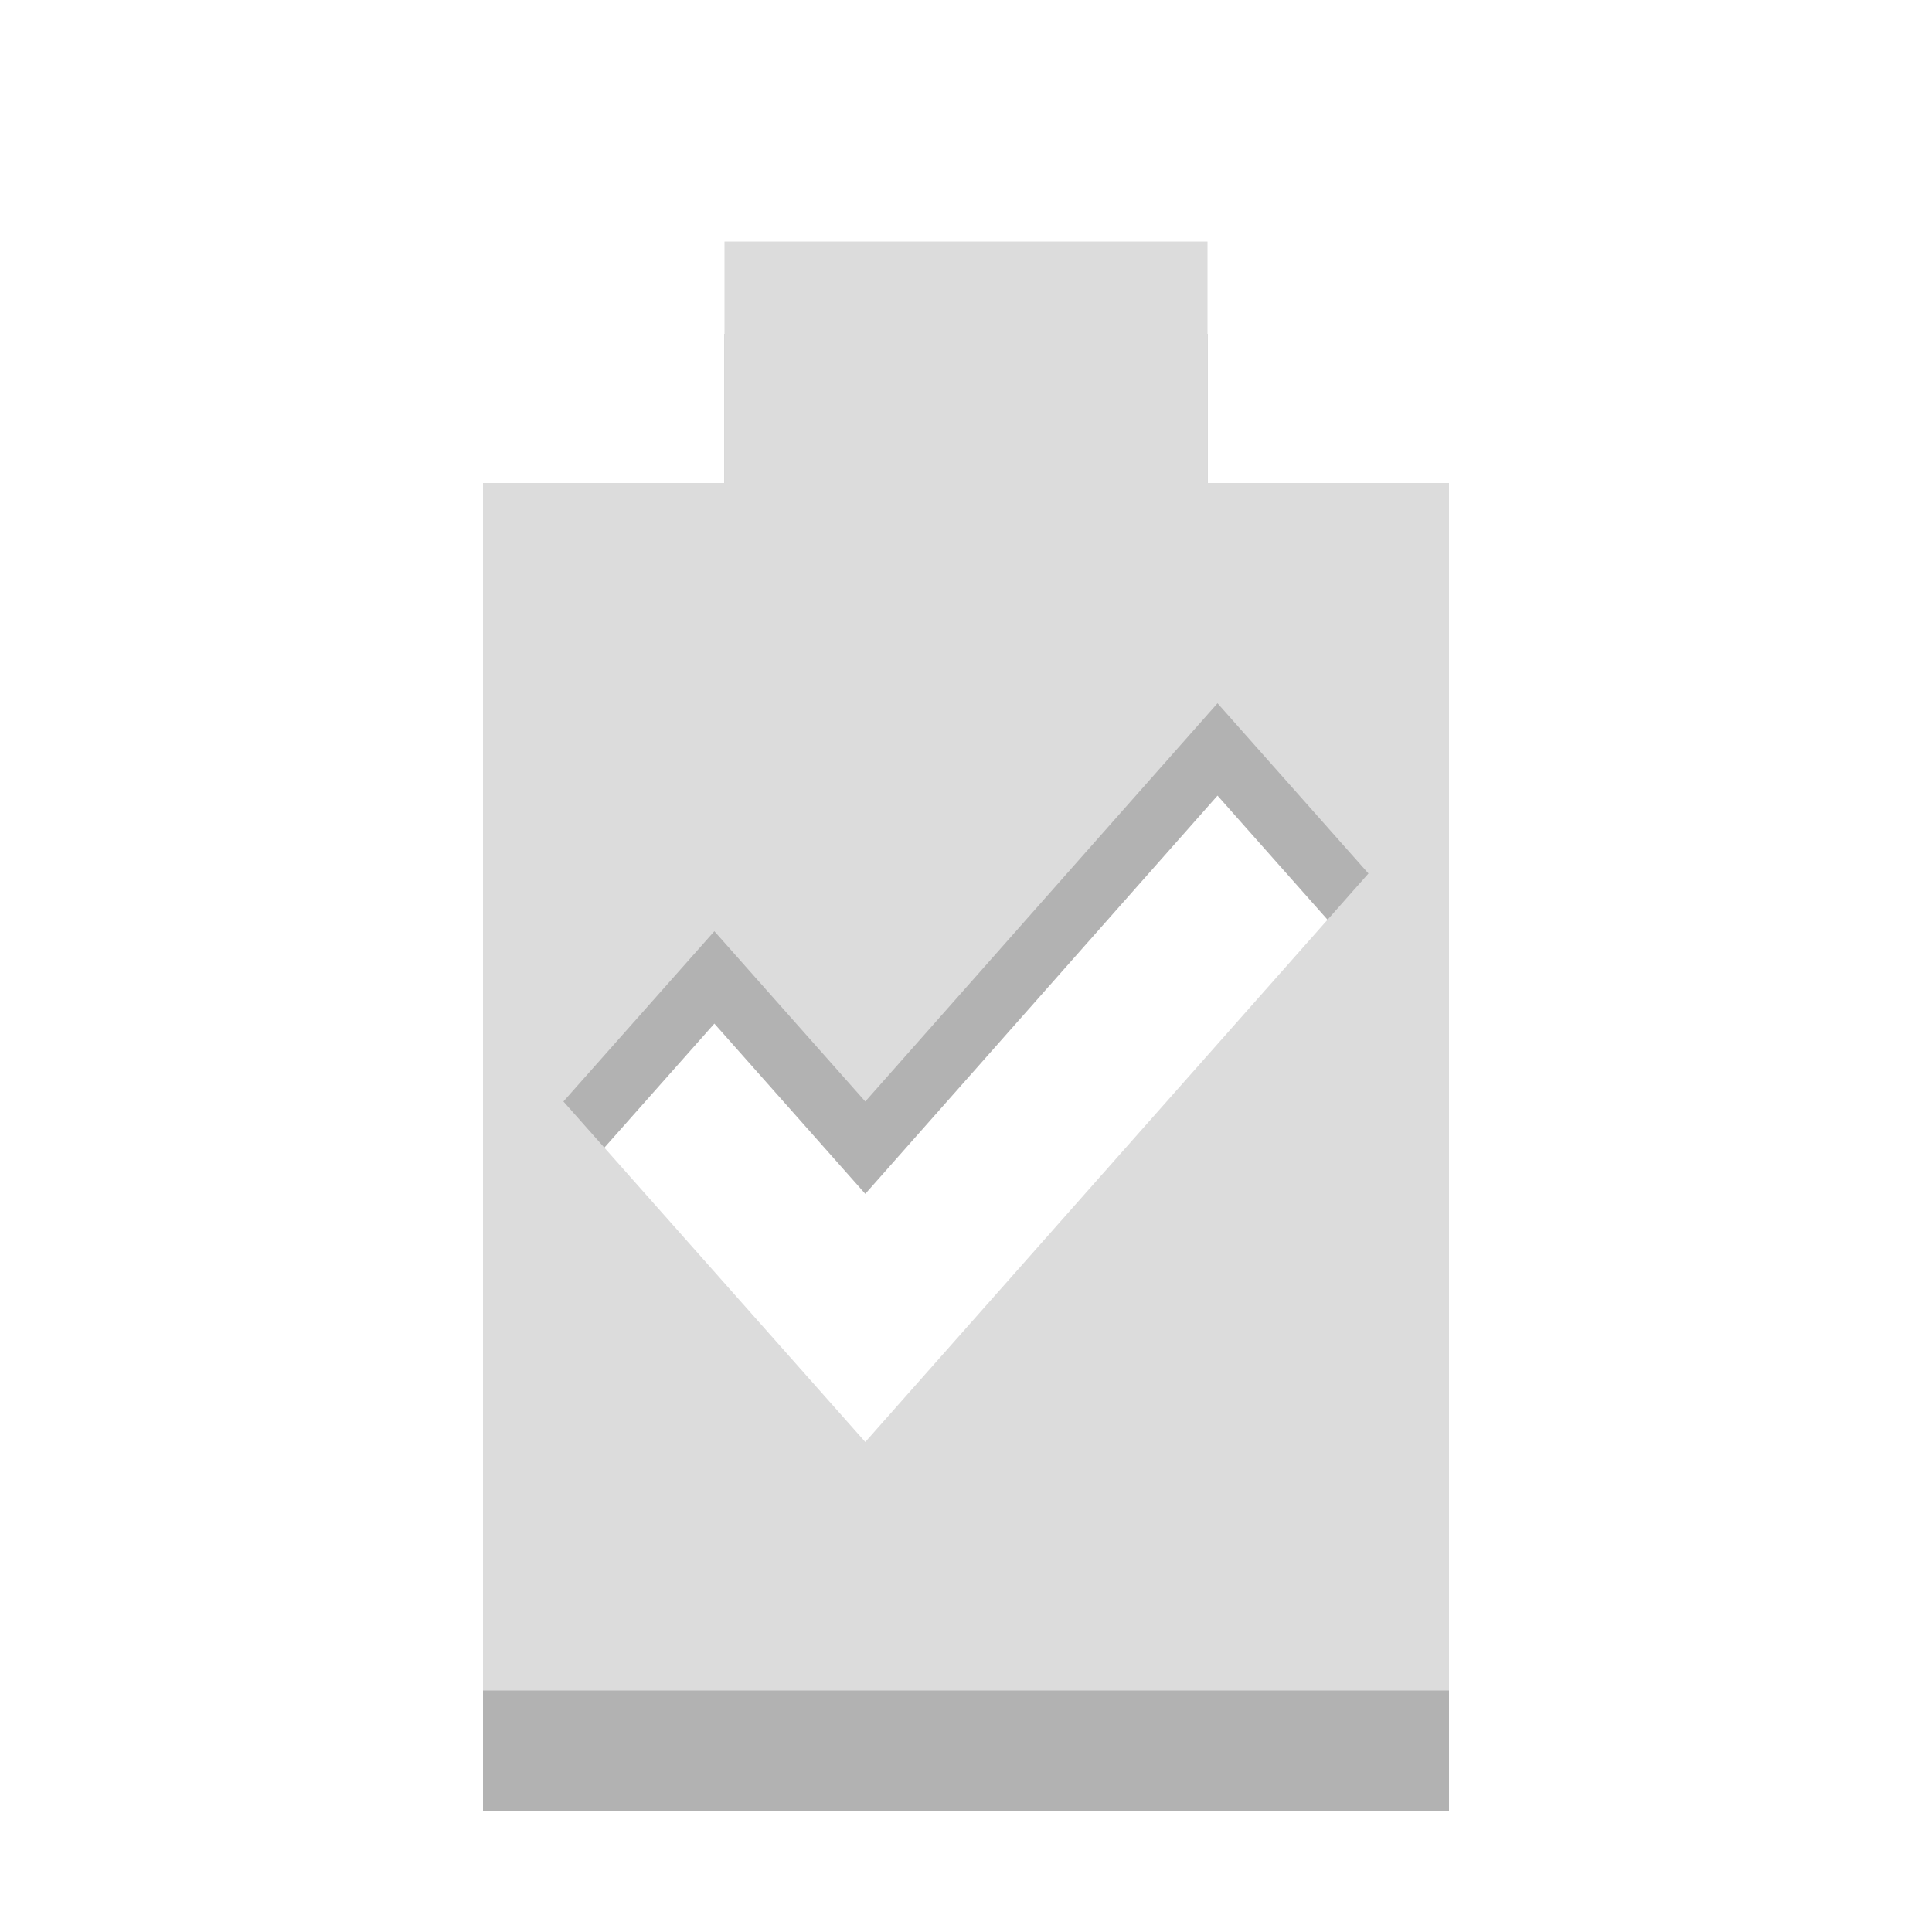 <?xml version="1.0" encoding="UTF-8" standalone="no"?>
<svg
   xmlns:dc="http://purl.org/dc/elements/1.1/"
   xmlns:cc="http://creativecommons.org/ns#"
   xmlns:rdf="http://www.w3.org/1999/02/22-rdf-syntax-ns#"
   xmlns:svg="http://www.w3.org/2000/svg"
   xmlns="http://www.w3.org/2000/svg"
   xmlns:sodipodi="http://sodipodi.sourceforge.net/DTD/sodipodi-0.dtd"
   xmlns:inkscape="http://www.inkscape.org/namespaces/inkscape"
   width="16"
   viewBox="0 0 16 16"
   height="16"
   id="svg2"
   version="1.1"
   inkscape:version="0.48.5 r10040"
   sodipodi:docname="battery-100.svg">
  <defs
     id="defs10" />
  <sodipodi:namedview
     pagecolor="#ffffff"
     bordercolor="#666666"
     borderopacity="1"
     objecttolerance="10"
     gridtolerance="10"
     guidetolerance="10"
     inkscape:pageopacity="0"
     inkscape:pageshadow="2"
     inkscape:window-width="1280"
     inkscape:window-height="998"
     id="namedview8"
     showgrid="true"
     inkscape:zoom="17.205451"
     inkscape:cx="-4.2201549"
     inkscape:cy="9.3671476"
     inkscape:window-x="0"
     inkscape:window-y="0"
     inkscape:window-maximized="1"
     inkscape:current-layer="svg2">
    <inkscape:grid
       type="xygrid"
       id="grid2985"
       empspacing="5"
       visible="true"
       enabled="true"
       snapvisiblegridlinesonly="true" />
  </sodipodi:namedview>
  <path
     id="path3780"
     d="m 6,2.765 0,1.529 -2,0 L 4,15 l 8,0 0,-10.706 -2,0 0,-1.529 -4,0 z m 4.083,3.824 1.25,1.41 -4.167,4.708 c -0.855,-0.965 -1.645,-1.855 -2.5,-2.82 l 1.25,-1.41 1.25,1.41 2.917,-3.298 z"
     style="fill:#000000;fill-opacity:0.302"
     inkscape:connector-curvature="0" />
  <path
     style="fill:#dcdcdc;fill-opacity:1"
     d="m 6,2 0,2 -2,0 0,10 8,0 0,-10 -2,0 0,-2 z m 4.083,3.824 1.25,1.41 -4.167,4.708 c -0.855,-0.965 -1.645,-1.855 -2.5,-2.82 l 1.25,-1.41 1.25,1.41 z"
     id="path2991"
     inkscape:connector-curvature="0"
     sodipodi:nodetypes="cccccccccccccccc" />
</svg>
